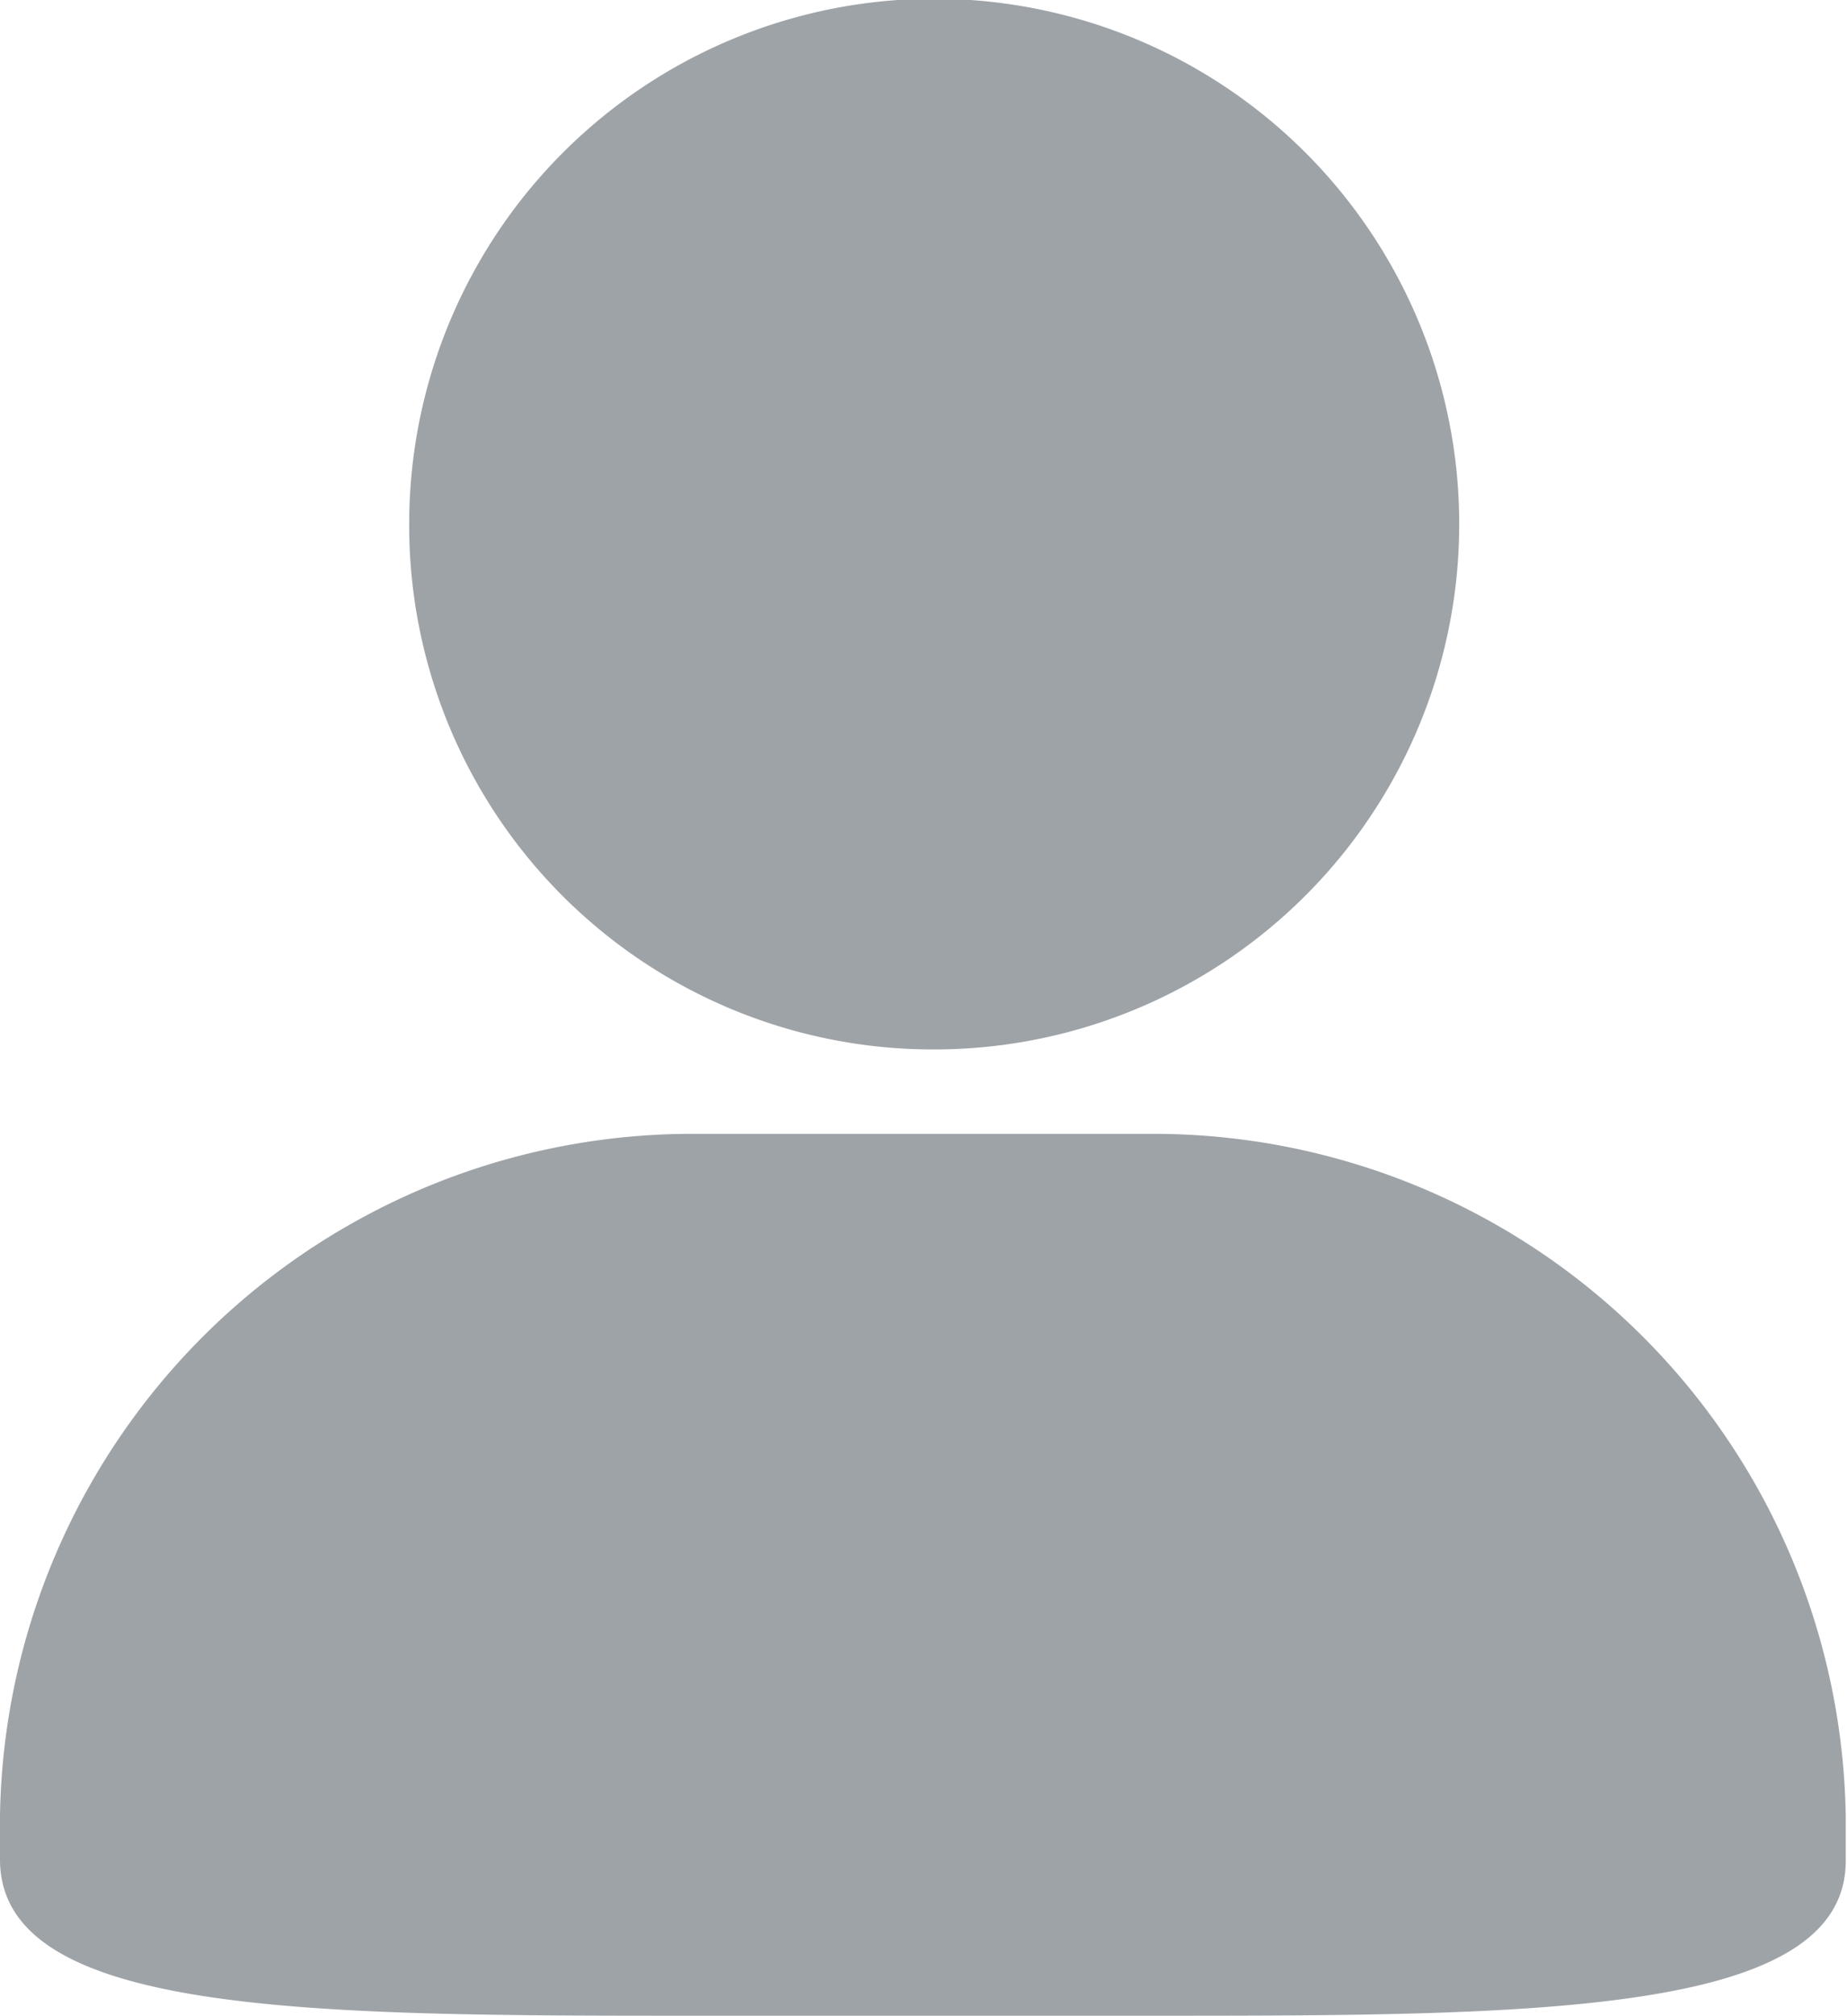 <svg id="图层_1" data-name="图层 1" xmlns="http://www.w3.org/2000/svg" viewBox="0 0 14.67 16"><defs><style>.cls-1{fill:#9ea3a8;}</style></defs><title>账号</title><path class="cls-1" d="M9.72,9H6.14A5.5,5.5,0,0,0,.6,14.41v.35C.6,16,3.08,16,6.14,16H9.72c3.06,0,5.54,0,5.54-1.23v-.35A5.5,5.5,0,0,0,9.72,9ZM8,8.33A4.17,4.17,0,1,0,3.85,4.16,4.16,4.16,0,0,0,8,8.33Z" transform="translate(-0.6 0)"/></svg>